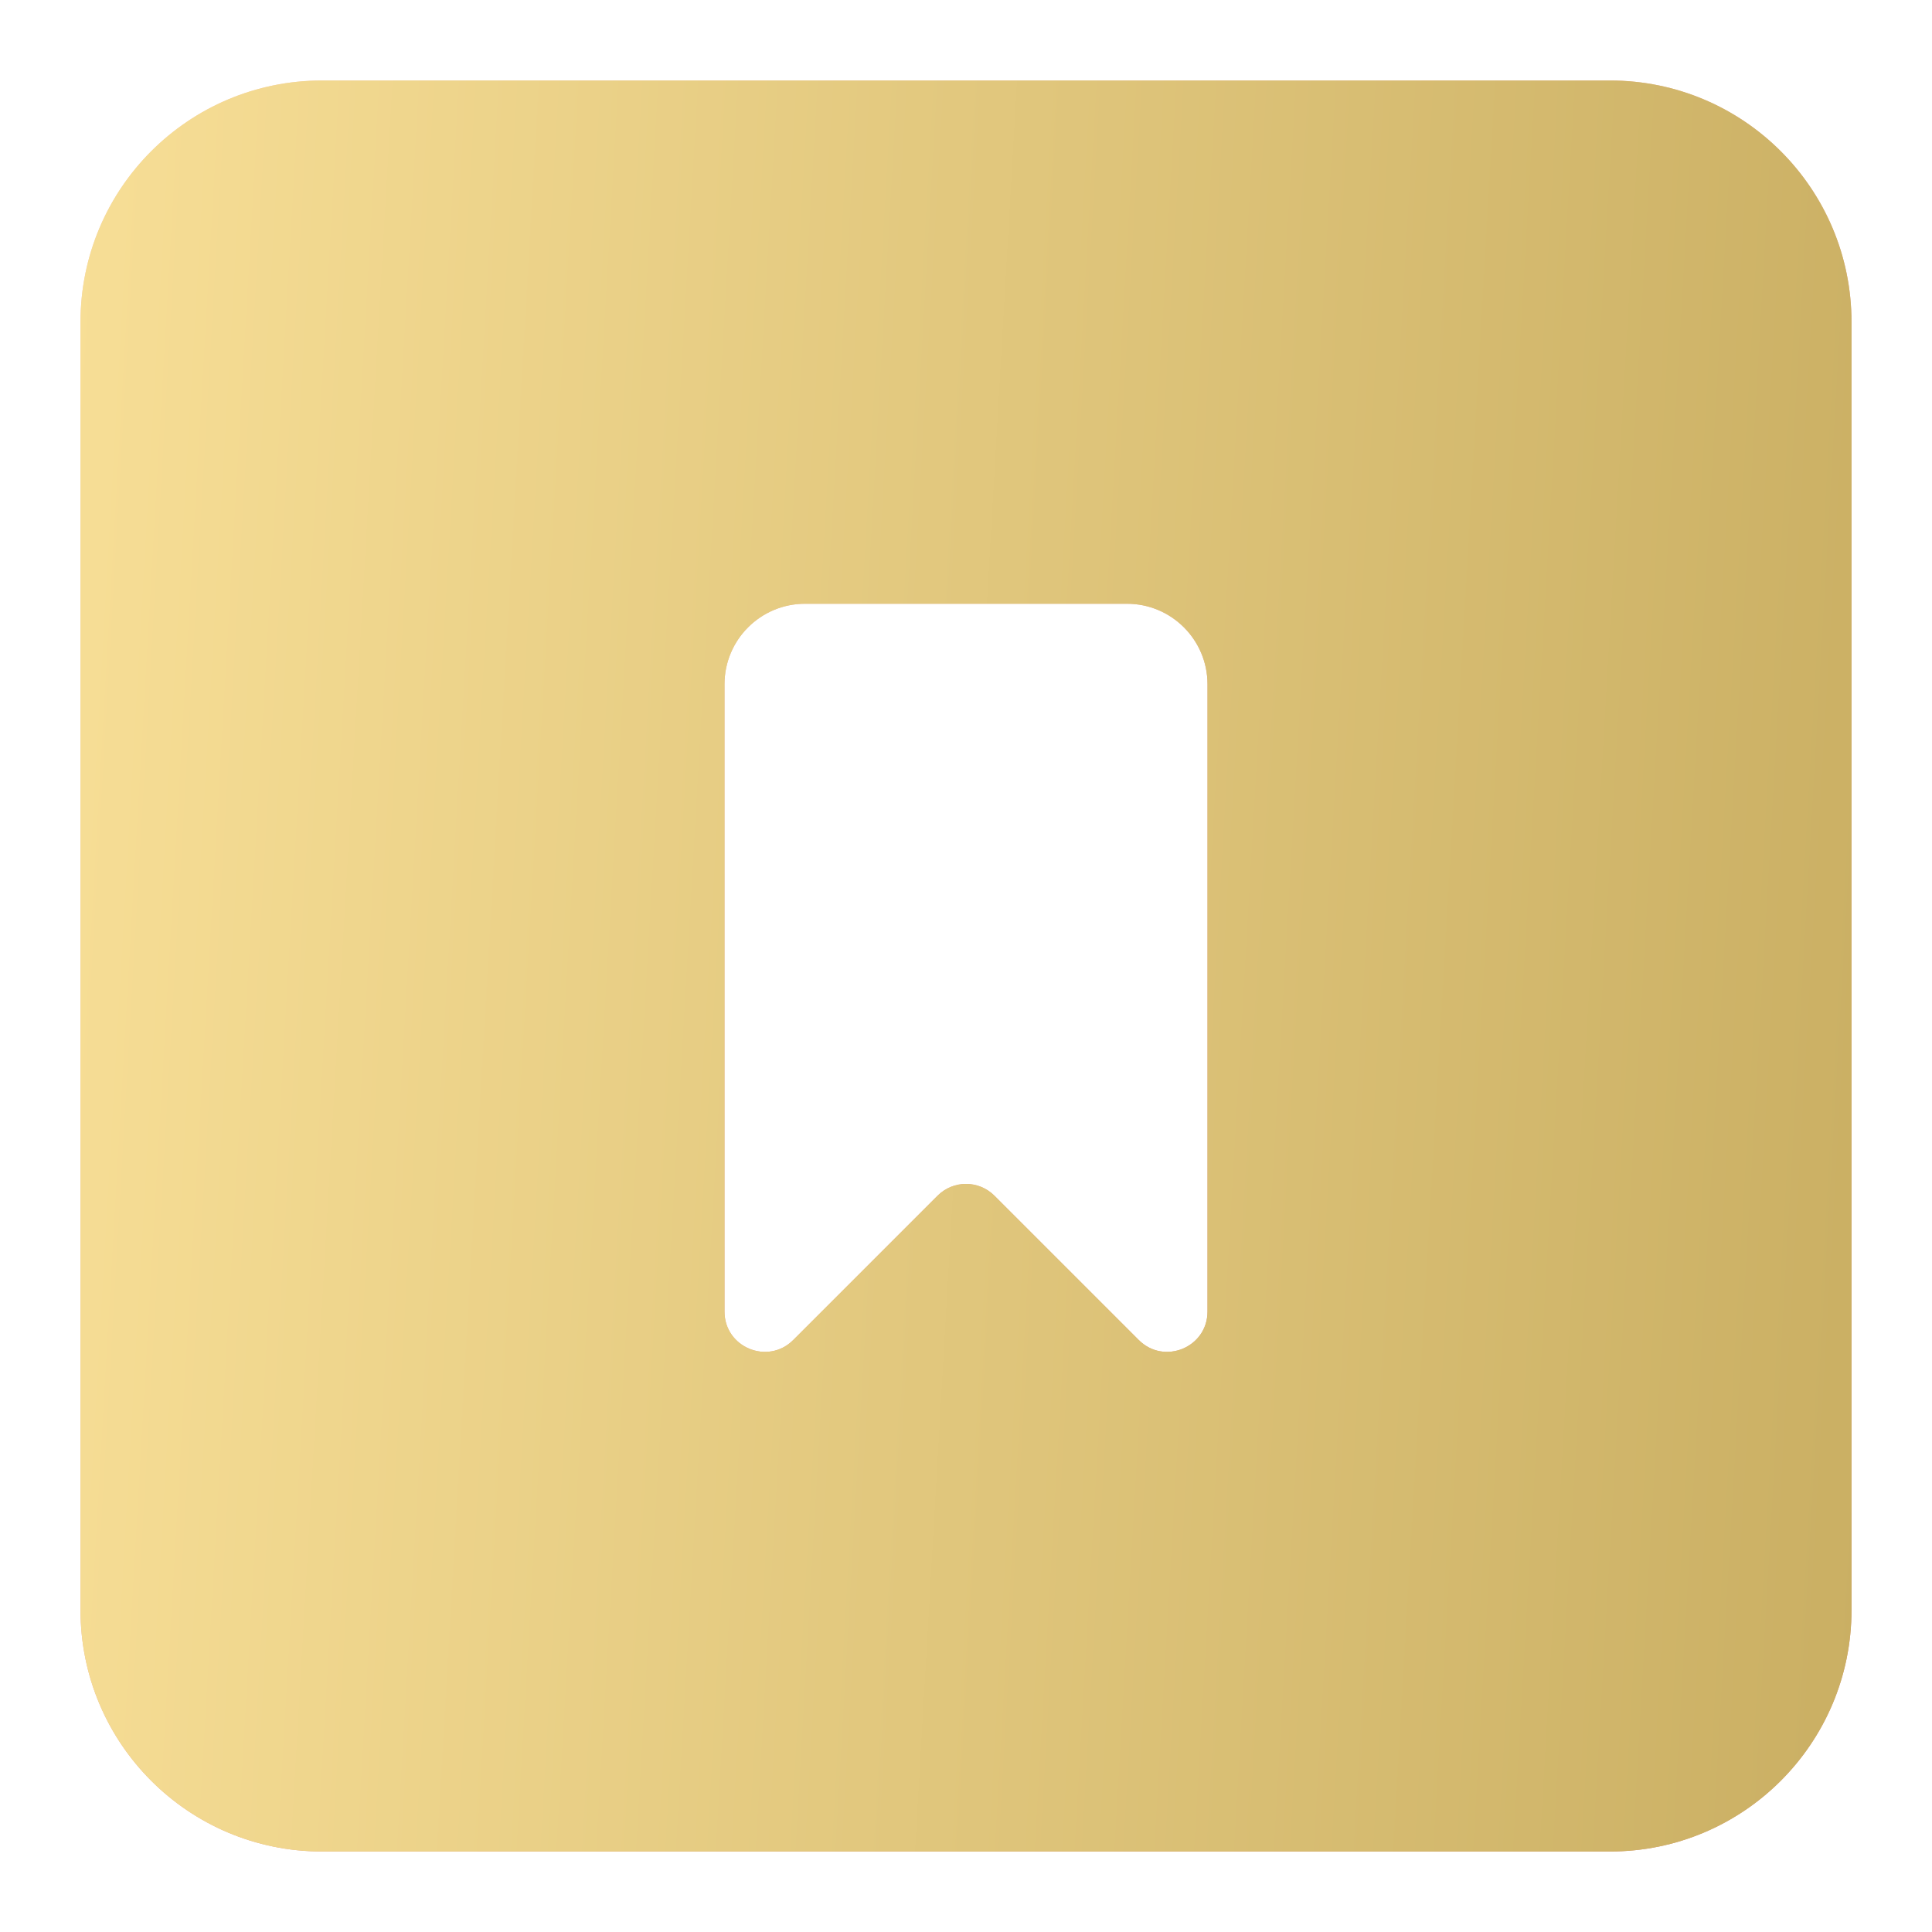 <svg width="24" height="24" viewBox="0 0 24 24" fill="none" xmlns="http://www.w3.org/2000/svg">
<path fill-rule="evenodd" clip-rule="evenodd" d="M4 1C2.343 1 1 2.343 1 4V20C1 21.657 2.343 23 4 23H20C21.657 23 23 21.657 23 20V4C23 2.343 21.657 1 20 1H4ZM10 7.5C9.448 7.5 9 7.948 9 8.5V16.293C9 16.738 9.539 16.961 9.854 16.646L11.646 14.854C11.842 14.658 12.158 14.658 12.354 14.854L14.146 16.646C14.461 16.961 15 16.738 15 16.293V8.5C15 7.948 14.552 7.5 14 7.5H10Z" fill="url(#paint0_linear_3131_16033)"/>
<path fill-rule="evenodd" clip-rule="evenodd" d="M4 1C2.343 1 1 2.343 1 4V20C1 21.657 2.343 23 4 23H20C21.657 23 23 21.657 23 20V4C23 2.343 21.657 1 20 1H4ZM10 7.5C9.448 7.5 9 7.948 9 8.5V16.293C9 16.738 9.539 16.961 9.854 16.646L11.646 14.854C11.842 14.658 12.158 14.658 12.354 14.854L14.146 16.646C14.461 16.961 15 16.738 15 16.293V8.5C15 7.948 14.552 7.5 14 7.5H10Z" fill="url(#paint1_linear_3131_16033)"/>
<defs>
<linearGradient id="paint0_linear_3131_16033" x1="1" y1="3" x2="18.625" y2="21.82" gradientUnits="userSpaceOnUse">
<stop stop-color="#F6CFBB"/>
<stop offset="1" stop-color="#DC9270"/>
</linearGradient>
<linearGradient id="paint1_linear_3131_16033" x1="1" y1="1" x2="24.19" y2="2.336" gradientUnits="userSpaceOnUse">
<stop stop-color="#F7DE96"/>
<stop offset="1" stop-color="#CAAF63"/>
</linearGradient>
</defs>
</svg>
